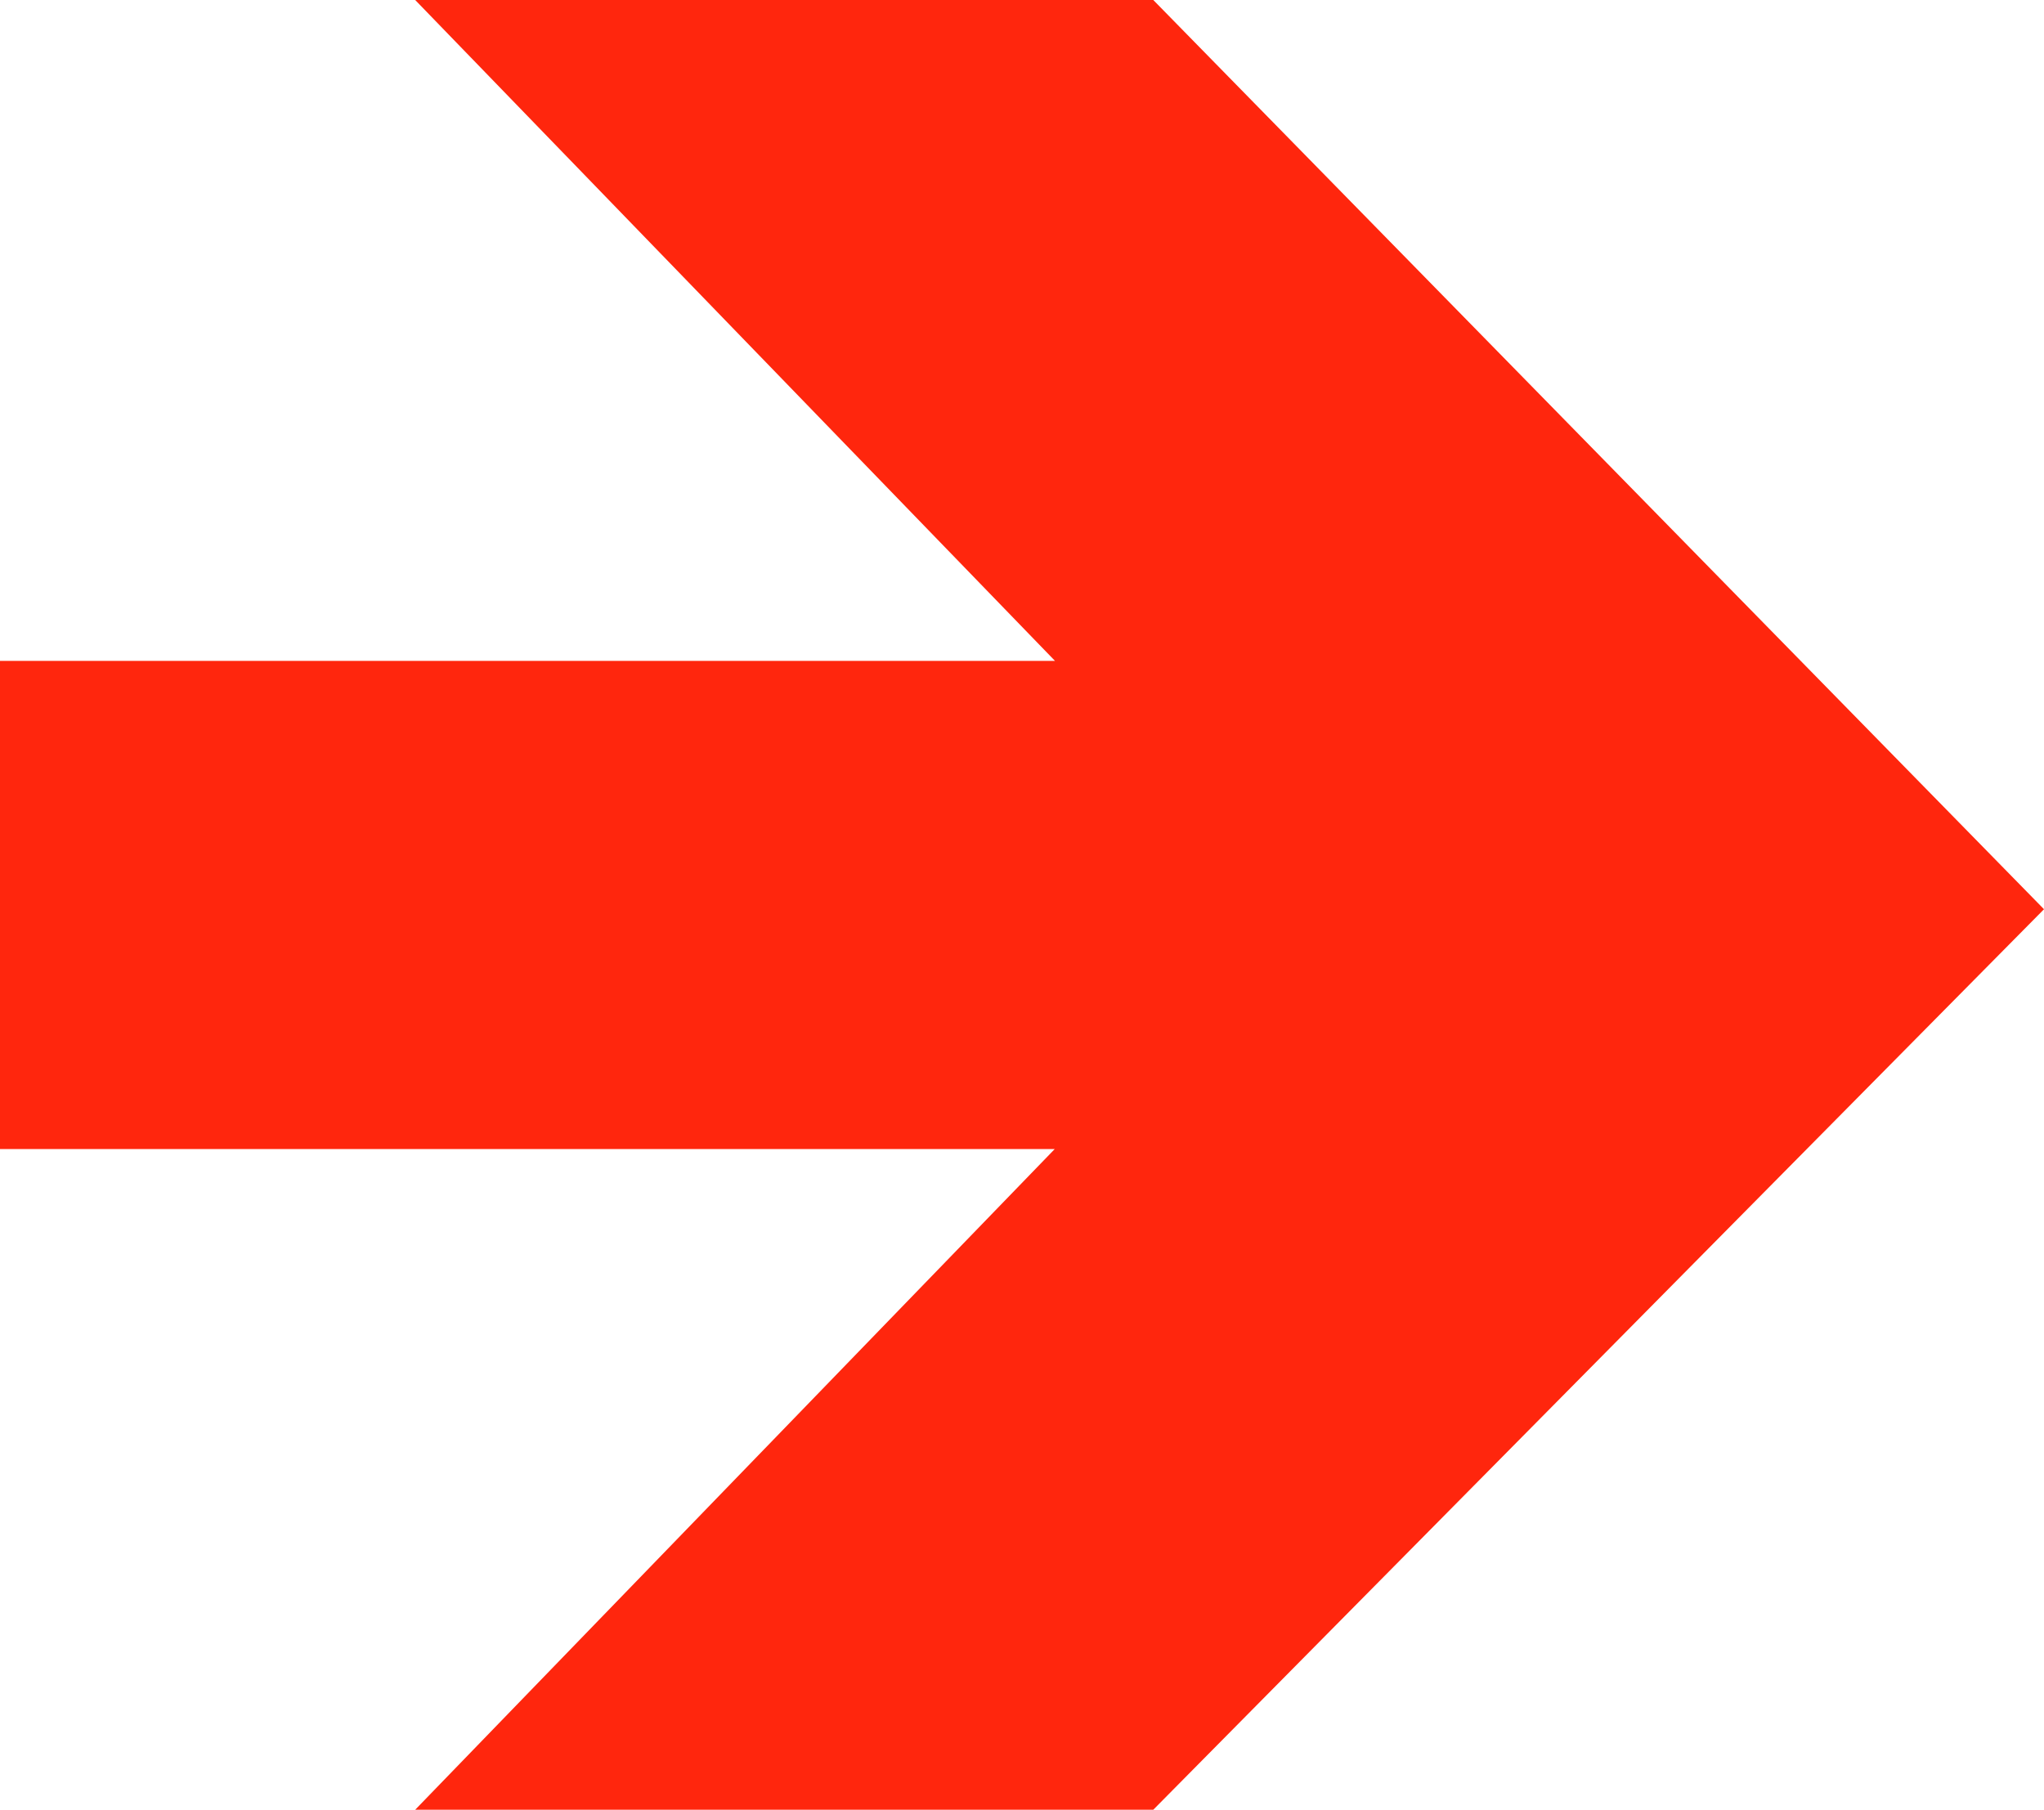 <svg xmlns="http://www.w3.org/2000/svg" width="32.088" height="28.413" viewBox="0 0 32.088 28.413">
  <path id="Path_1793" data-name="Path 1793" d="M10.373,0V16.558L0,6.518V18.105L14.138,32.088,28.413,18.105V6.518L18.037,16.562V0Z" transform="translate(0 28.413) rotate(-90)" fill="#ff260d"/>
</svg>
